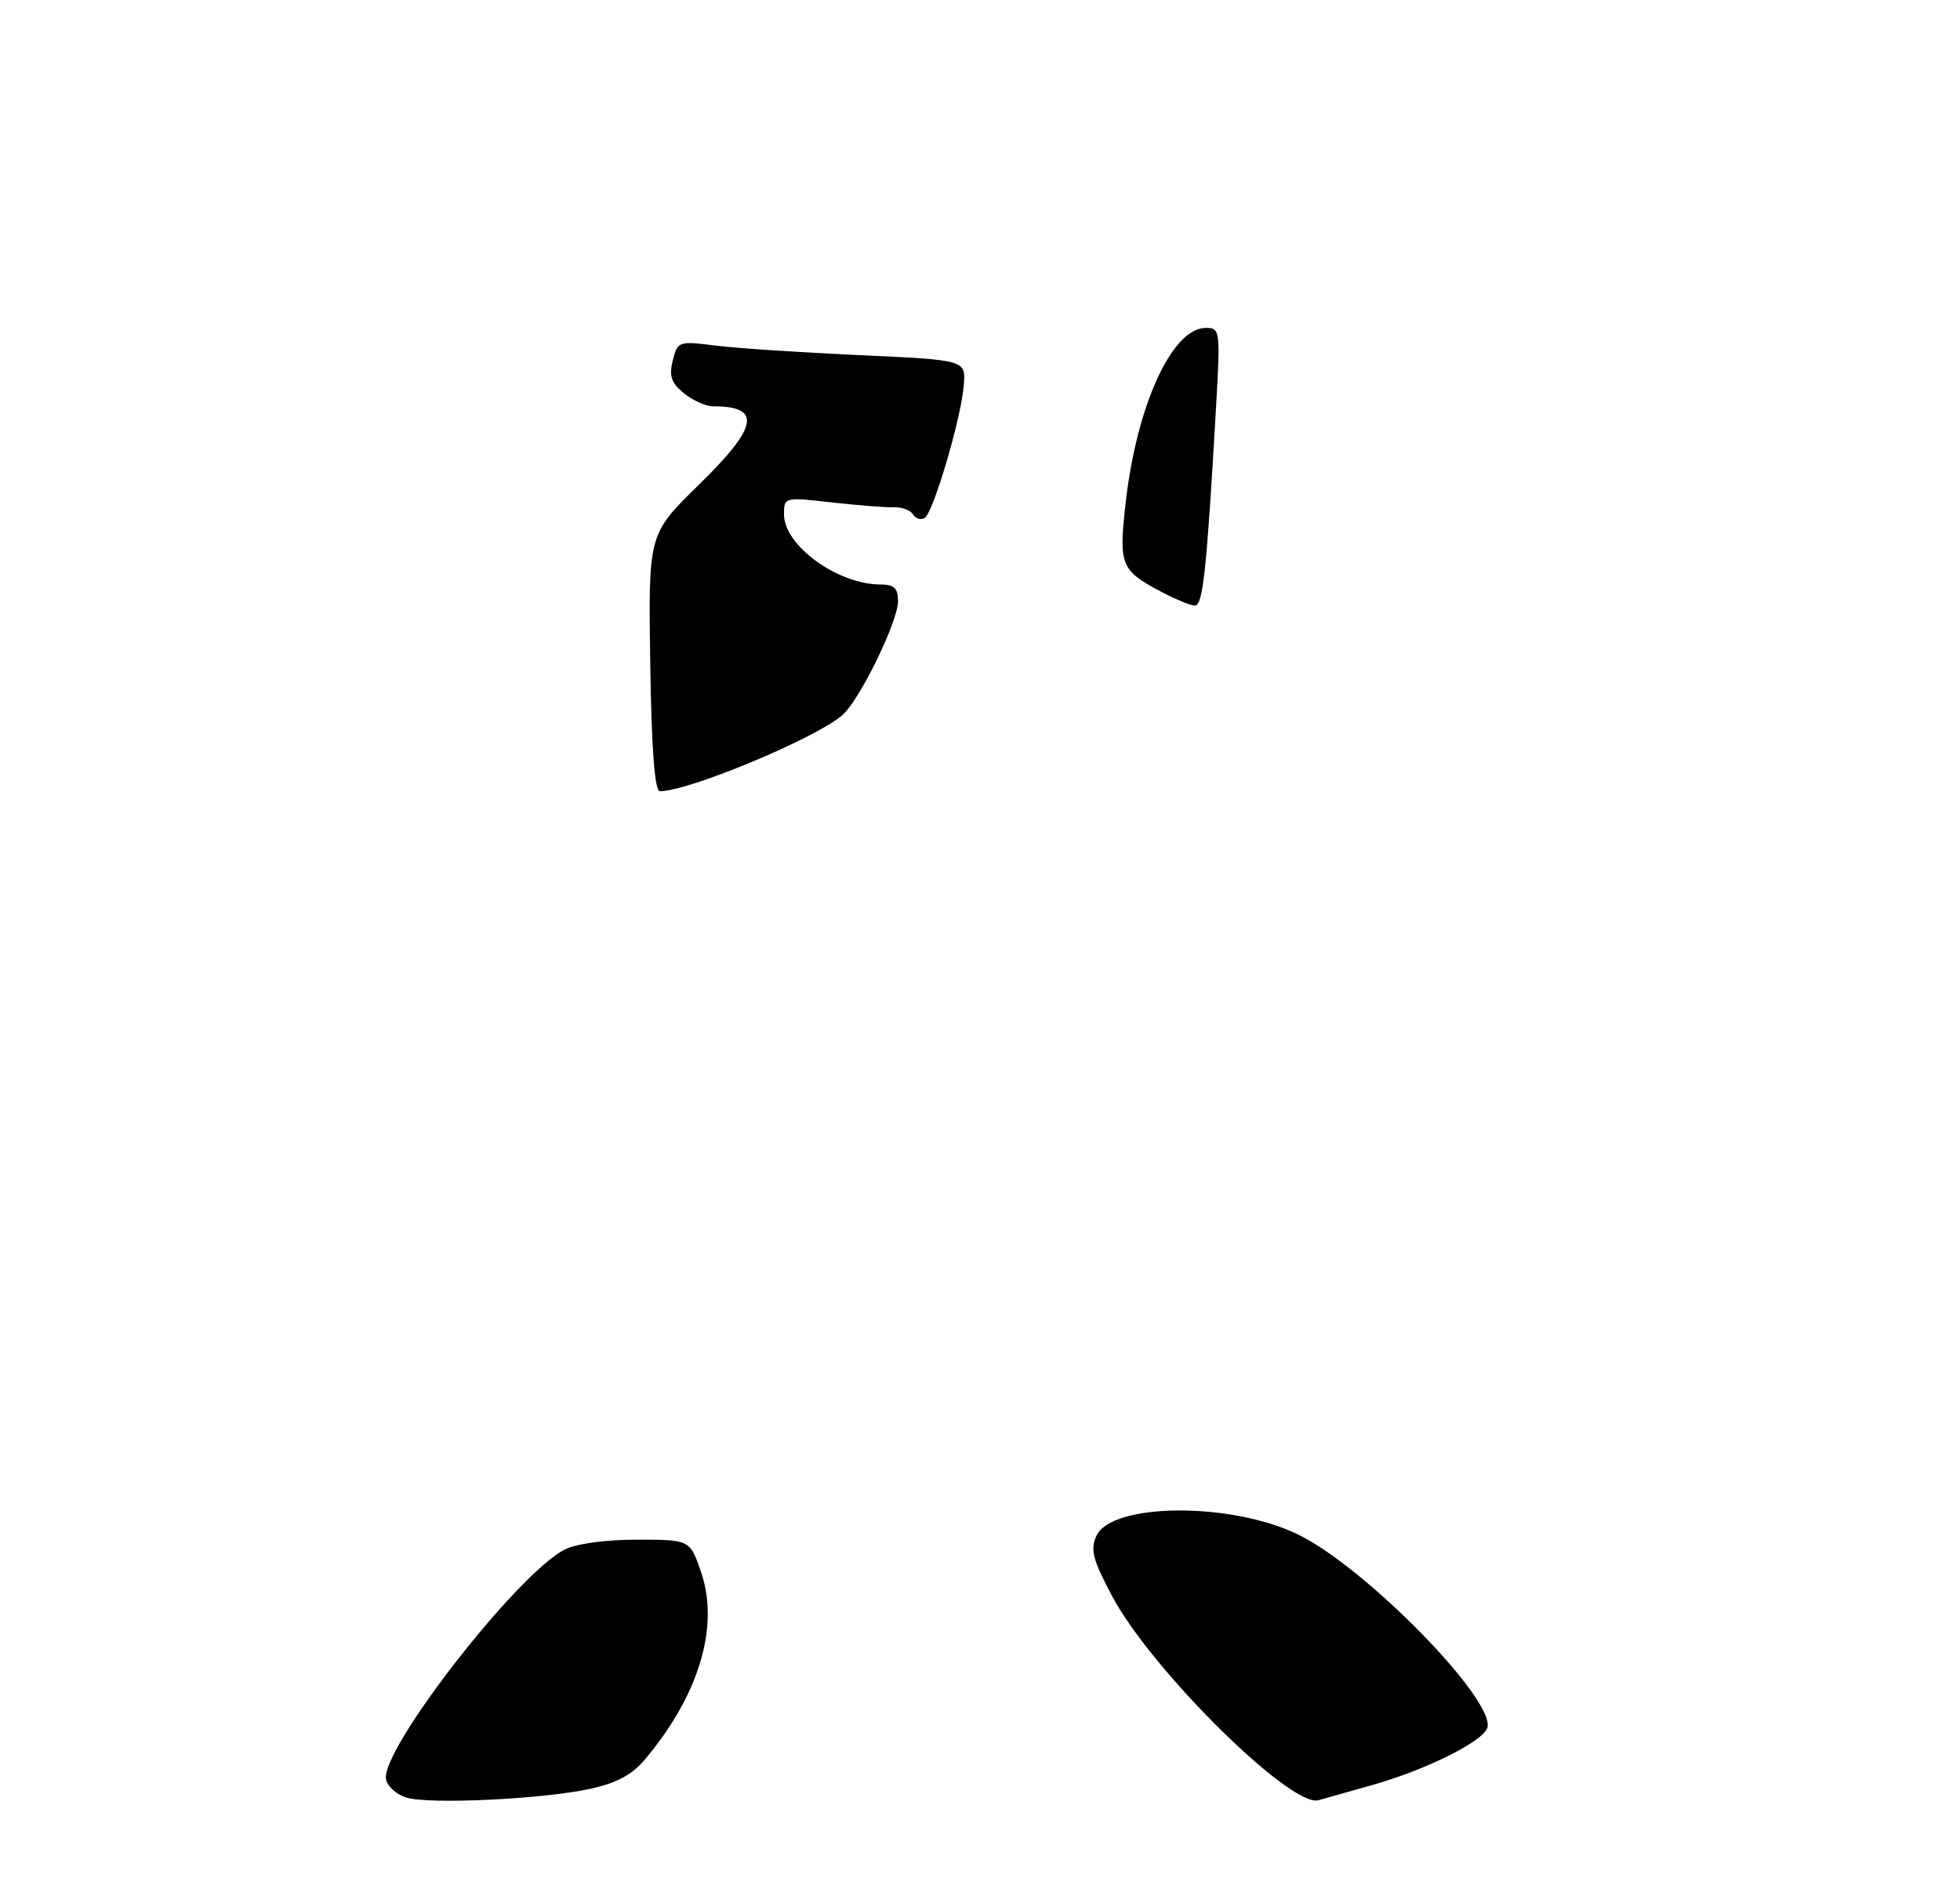 <?xml version="1.0" encoding="UTF-8" standalone="no"?>
<!DOCTYPE svg PUBLIC "-//W3C//DTD SVG 1.1//EN" "http://www.w3.org/Graphics/SVG/1.1/DTD/svg11.dtd" >
<svg xmlns="http://www.w3.org/2000/svg" xmlns:xlink="http://www.w3.org/1999/xlink" version="1.1" viewBox="0 0 275 267">
 <g >
 <path fill="currentColor"
d=" M 82.73 250.97 C 86.48 250.16 88.67 249.00 90.49 246.83 C 98.08 237.81 100.97 228.19 98.37 220.57 C 96.81 216.00 96.81 216.00 89.36 216.00 C 84.93 216.00 80.80 216.57 79.20 217.40 C 72.50 220.86 53.37 245.49 54.16 249.62 C 54.35 250.60 55.63 251.76 57.01 252.18 C 60.21 253.16 75.96 252.42 82.73 250.97 Z  M 192.50 250.43 C 199.94 248.34 207.91 244.40 208.66 242.45 C 210.07 238.76 191.75 219.98 182.16 215.29 C 172.76 210.69 155.96 210.80 153.83 215.47 C 152.95 217.40 153.33 218.84 156.06 223.96 C 161.58 234.31 181.15 253.65 184.99 252.55 C 185.82 252.31 189.20 251.36 192.50 250.43 Z  M 91.23 92.96 C 90.97 74.94 90.97 74.94 97.98 68.08 C 106.42 59.85 106.94 57.00 100.03 57.00 C 99.03 57.00 97.20 56.18 95.96 55.17 C 94.18 53.73 93.85 52.75 94.39 50.58 C 95.07 47.88 95.22 47.83 100.29 48.47 C 103.16 48.84 112.25 49.44 120.50 49.82 C 135.50 50.50 135.50 50.50 135.23 54.00 C 134.89 58.58 130.96 71.91 129.73 72.67 C 129.21 72.99 128.48 72.77 128.11 72.17 C 127.74 71.58 126.55 71.13 125.47 71.17 C 124.39 71.21 120.46 70.90 116.75 70.49 C 110.05 69.73 110.00 69.74 110.00 72.17 C 110.00 76.54 117.54 82.00 123.57 82.00 C 125.45 82.00 126.00 82.53 126.00 84.34 C 126.00 87.16 120.69 98.07 118.25 100.27 C 114.70 103.47 96.64 111.01 92.58 111.00 C 91.86 110.99 91.41 105.09 91.23 92.96 Z  M 162.93 83.02 C 157.22 80.00 156.94 79.30 157.95 70.42 C 159.51 56.79 164.47 46.00 169.18 46.00 C 171.20 46.00 171.24 46.32 170.61 57.25 C 169.30 80.09 168.78 85.00 167.63 84.96 C 167.01 84.93 164.89 84.06 162.93 83.02 Z "/>
</g>
</svg>